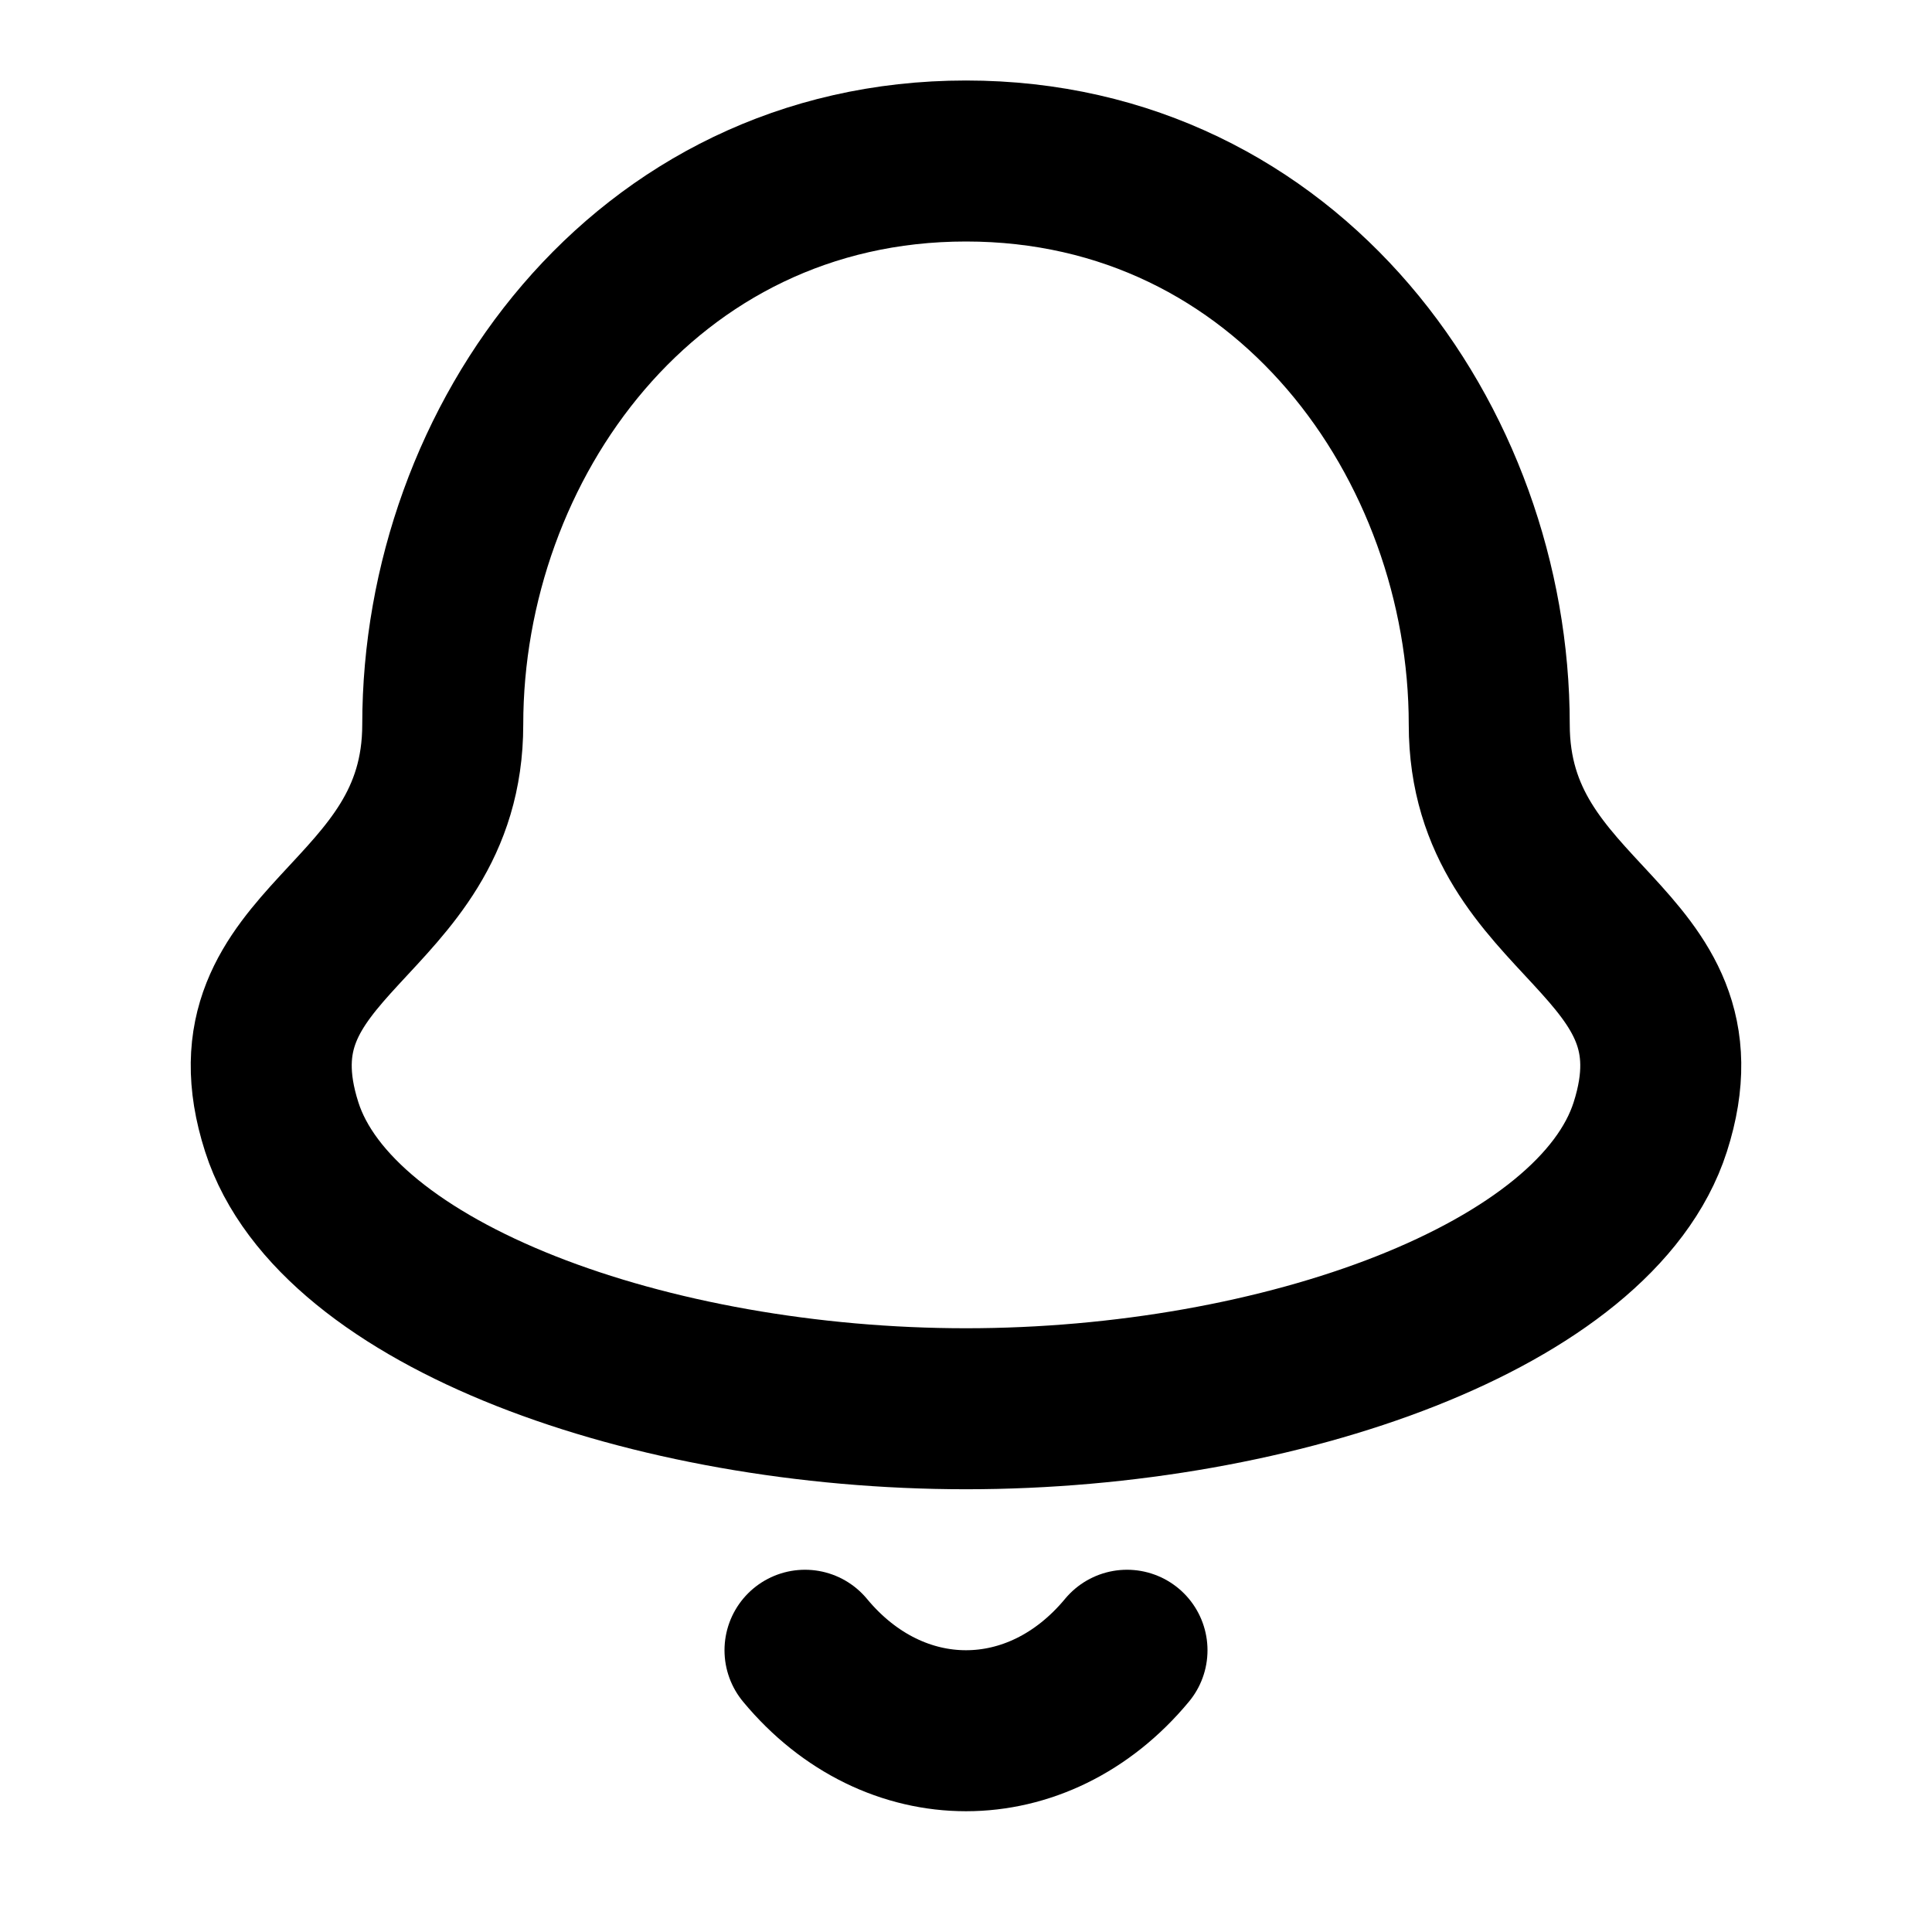 <svg width="24" height="24" viewBox="0 0 24 24" fill="none" xmlns="http://www.w3.org/2000/svg">
<path d="M12 2C8 2 5.5 5.5 5.5 9C5.5 11.492 2.746 11.648 3.5 14C4.171 16.094 8.085 17.5 12 17.5C15.914 17.5 19.829 16.094 20.5 14C21.254 11.648 18.5 11.492 18.5 9C18.5 5.5 16 2 12 2Z" stroke="currentColor" stroke-width="2"/>
<path d="M14 20.5C12.895 21.833 11.105 21.833 10 20.5" stroke="currentColor" stroke-width="2" stroke-linecap="round"/>
</svg>

